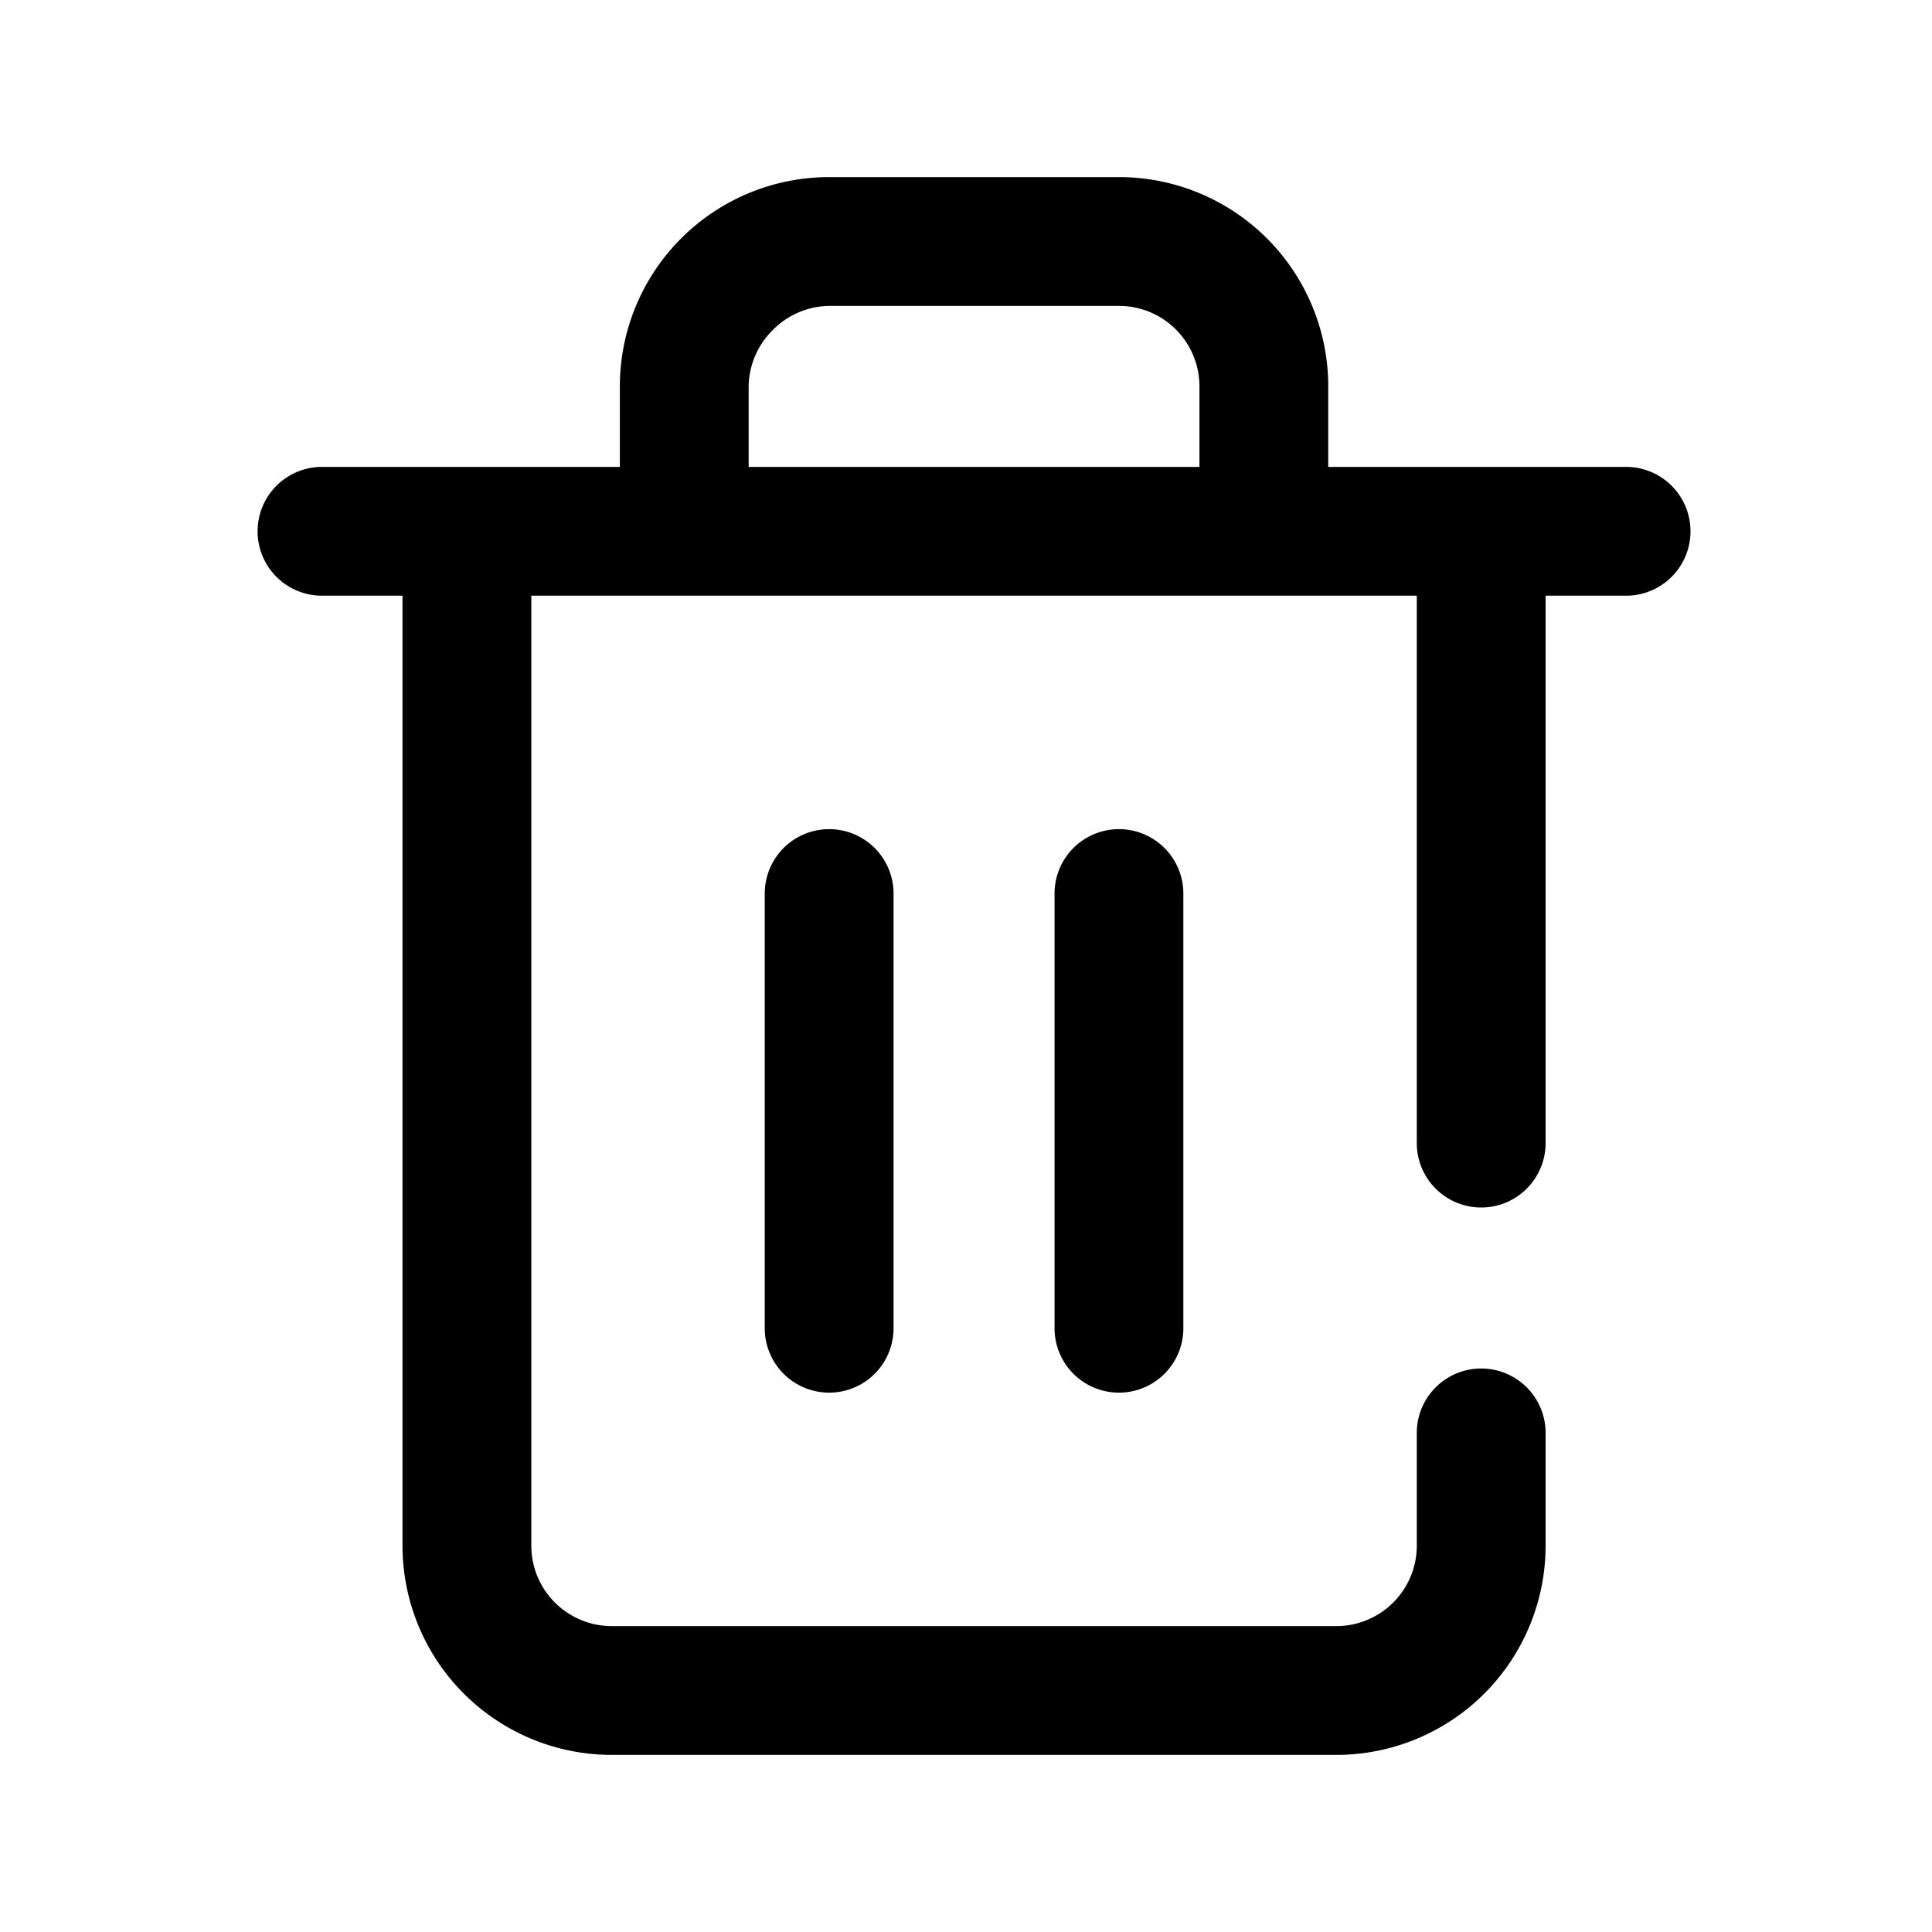 <svg viewBox="0 0 24 24" focusable="false"><path clip-rule="evenodd" d="M9.6 4.1a1 1 0 01.7-.3h3.6a1 1 0 011 1v1H9.3v-1a1 1 0 01.3-.7zm6.9.7v1h3.7a.8.8 0 010 1.6h-1v6.8a.8.8 0 01-1.6 0V7.4h-11v11.8a1 1 0 001 1h9a1 1 0 001-1v-1.4a.8.8 0 111.6 0v1.4a2.6 2.6 0 01-2.6 2.6h-9A2.6 2.6 0 015 19.2V7.4H4a.8.8 0 110-1.6h3.7v-1a2.6 2.6 0 012.6-2.6h3.6a2.6 2.6 0 012.6 2.6zm-5.4 6.3a.8.8 0 10-1.6 0v5.4a.8.8 0 001.6 0v-5.4zm3.6 0a.8.8 0 10-1.6 0v5.4a.8.8 0 001.6 0v-5.4z" fill-rule="evenodd" /></svg>